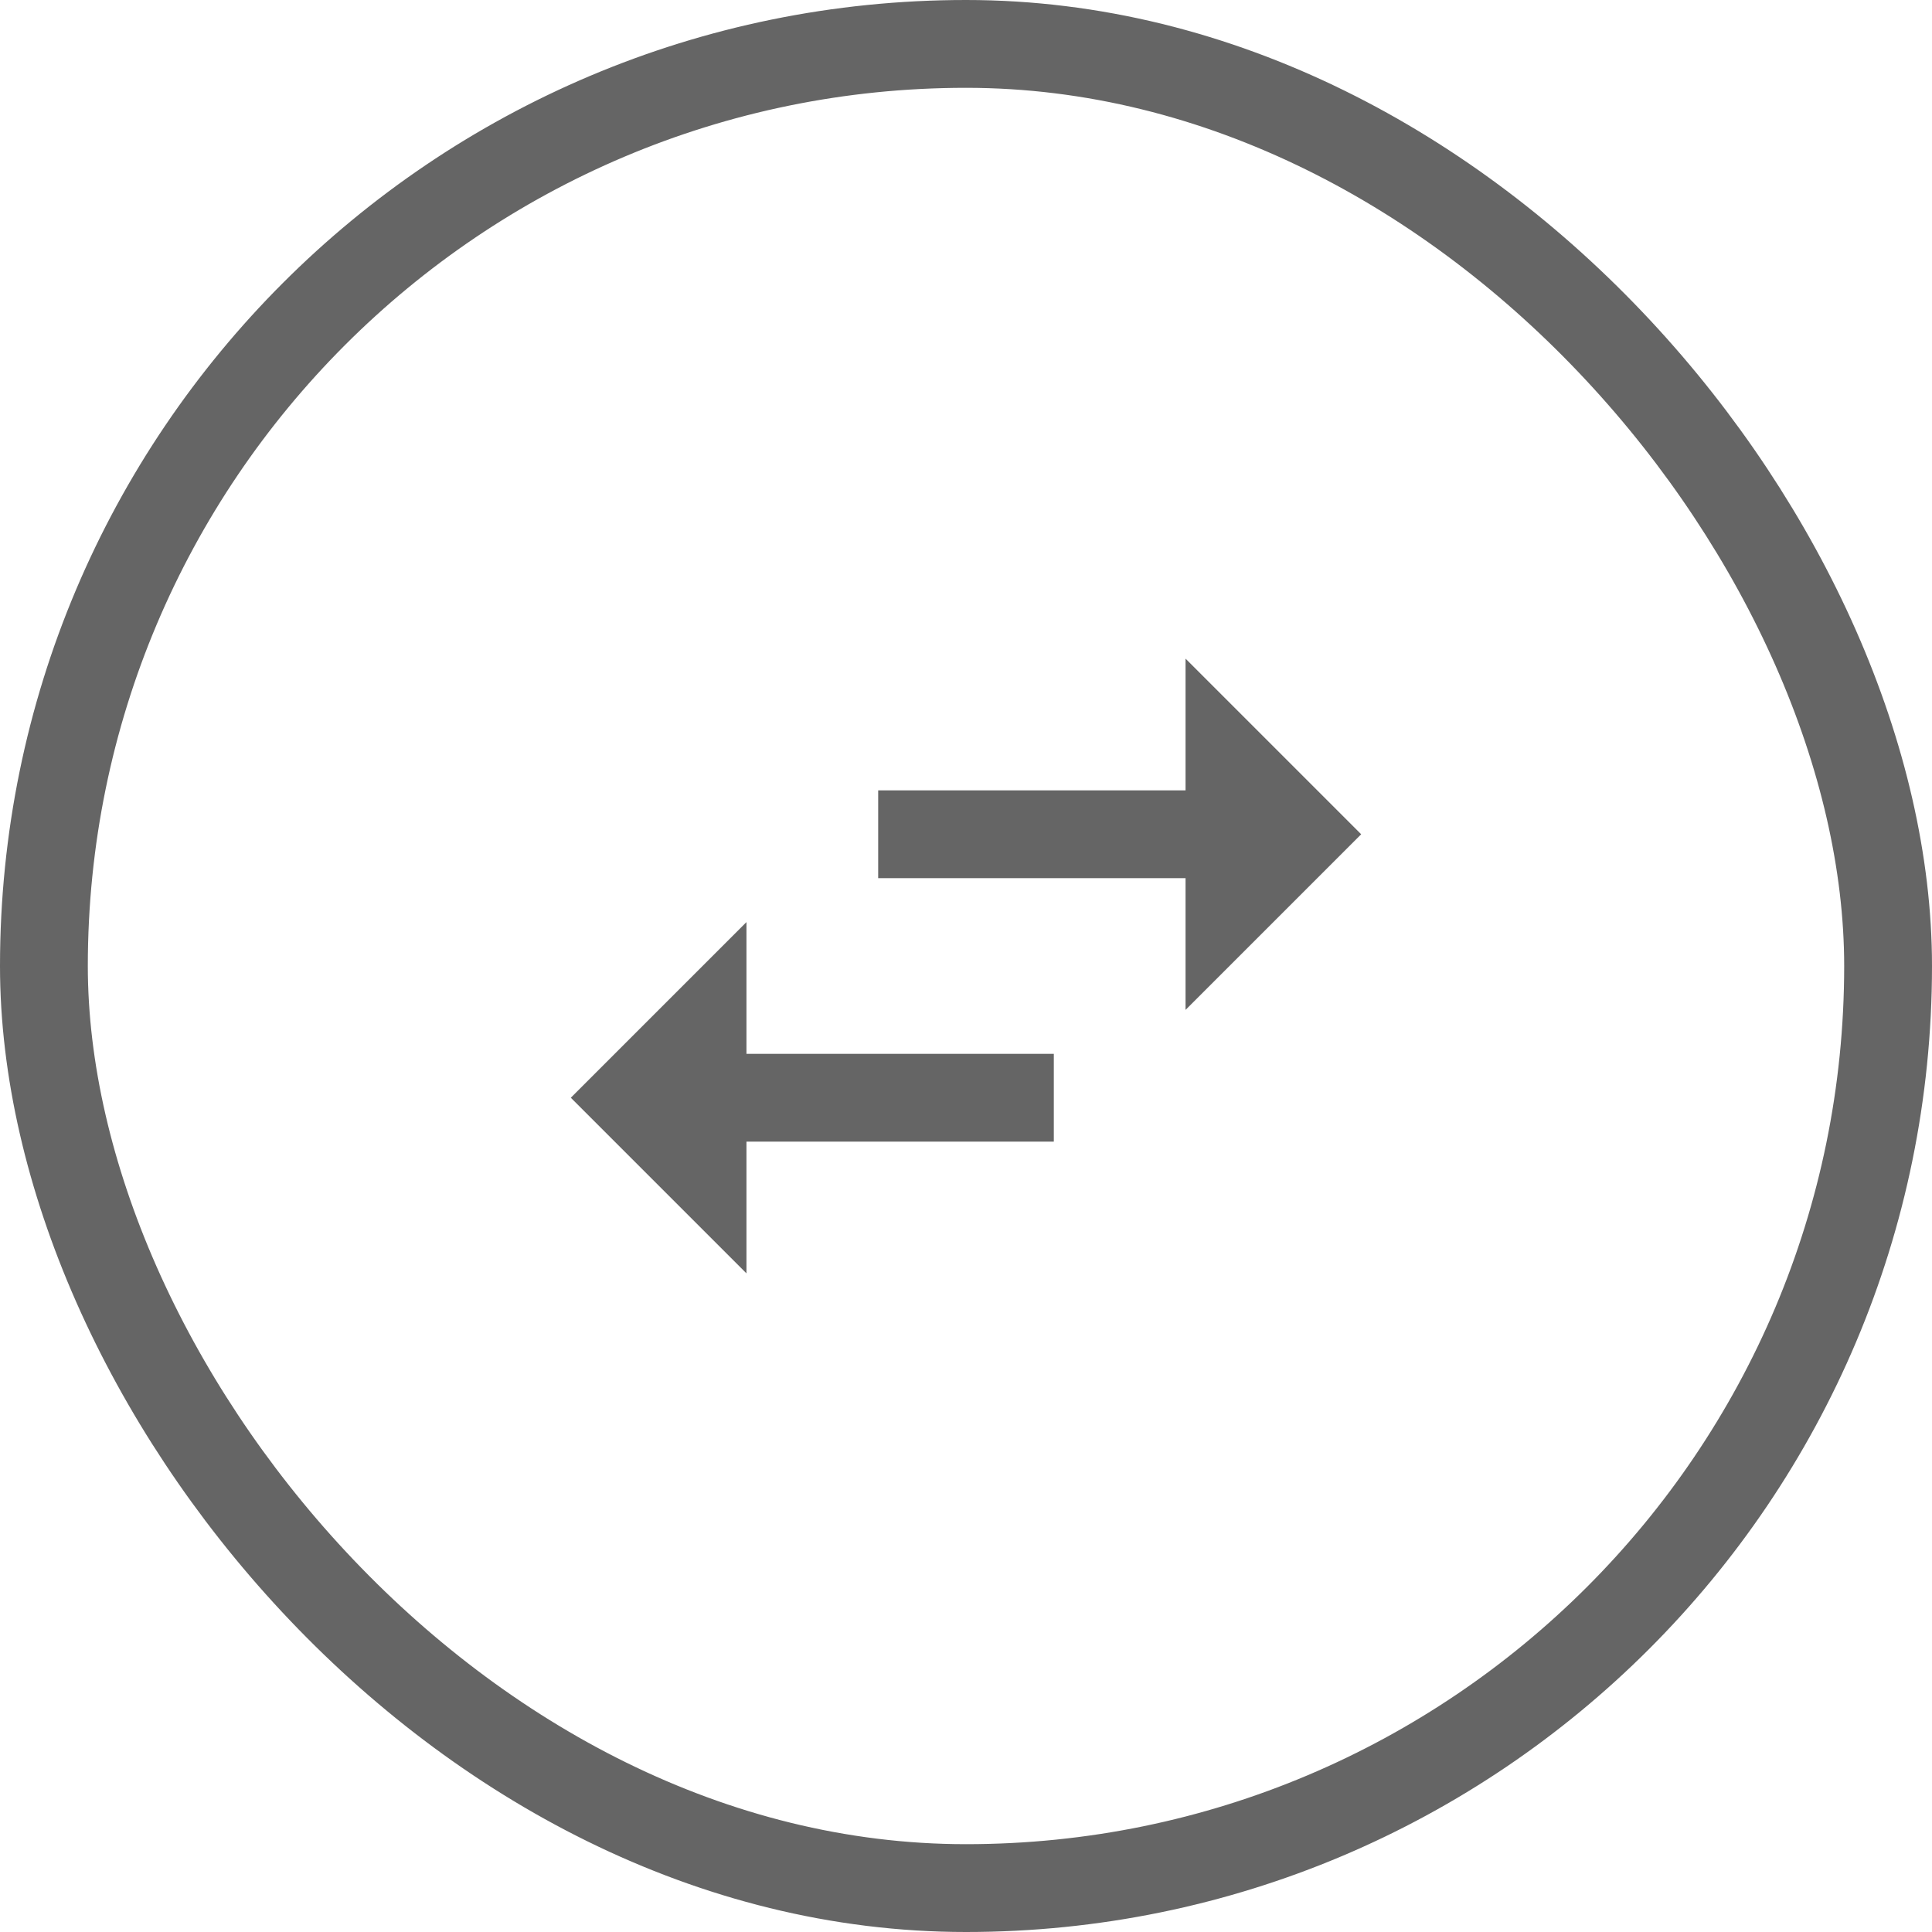 <svg width="44" height="44" viewBox="0 0 44 44" fill="none" xmlns="http://www.w3.org/2000/svg">
<rect x="1" y="1" width="42" height="42" rx="21" stroke="#656565" stroke-width="2"/>
<path d="M31 19L27 15V18H20V20H27V23M17 21L13 25L17 29V26H24V24H17V21Z" fill="#656565"/>
</svg>
